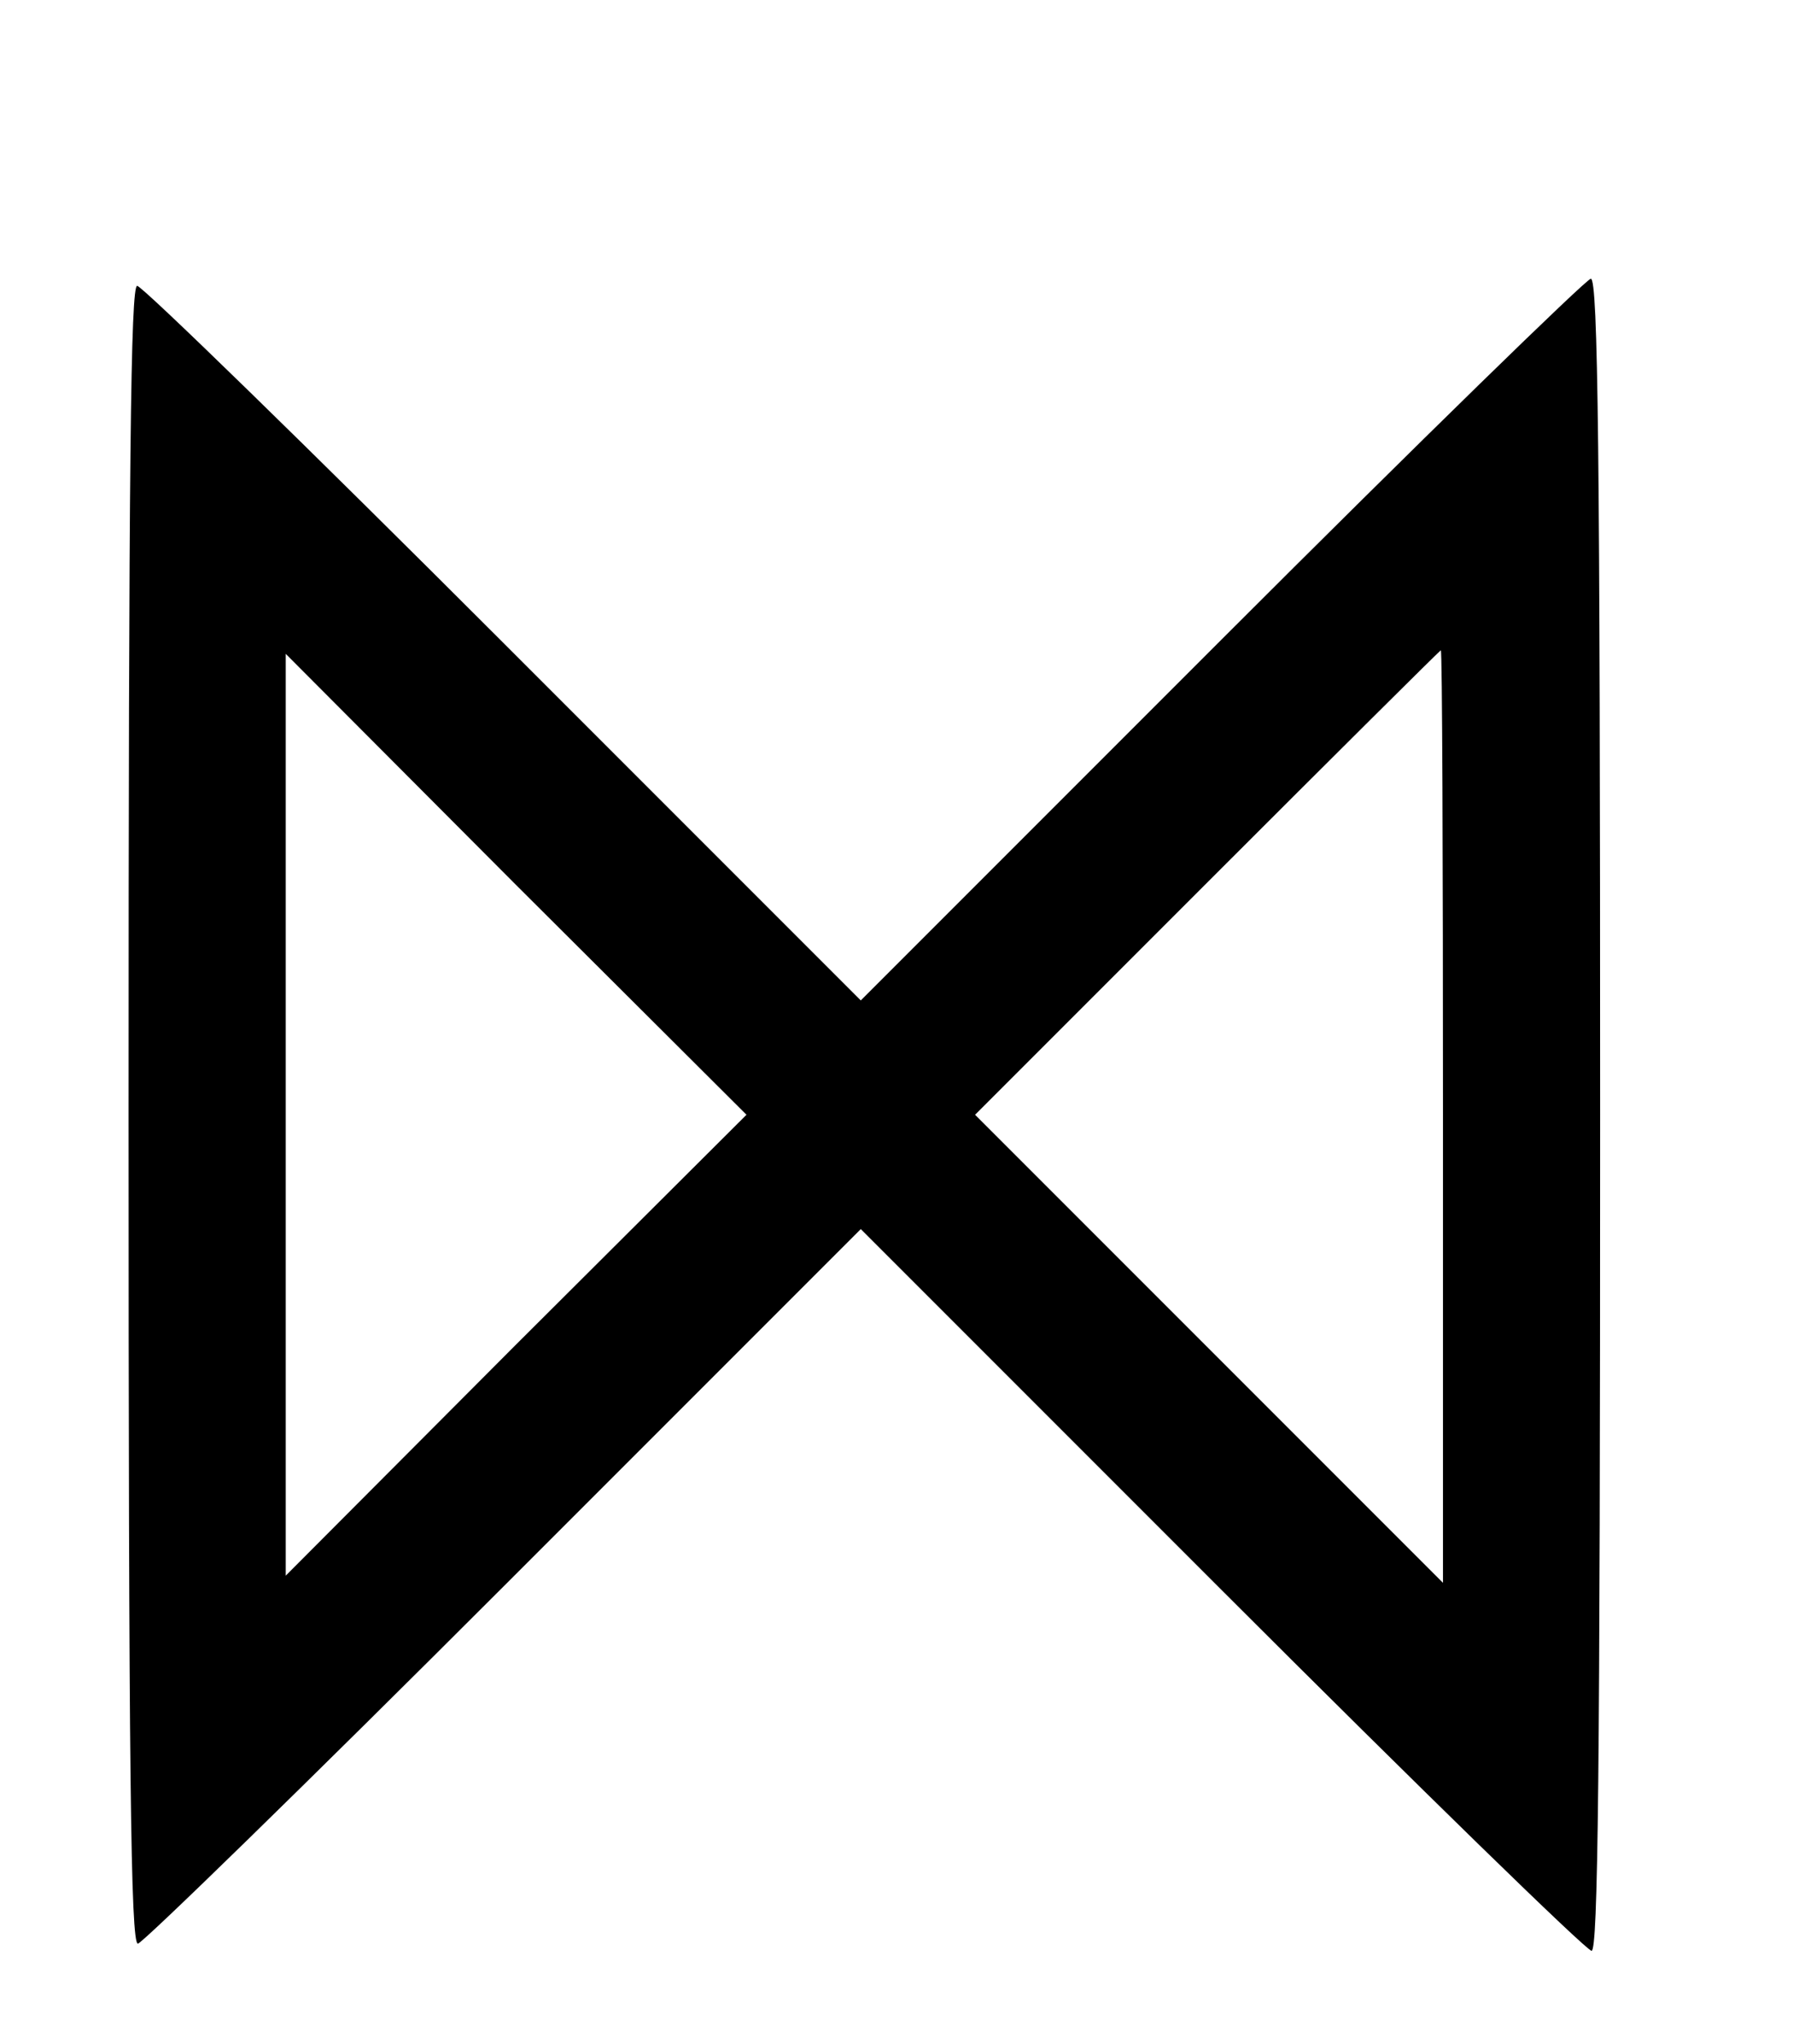 <?xml version="1.0" standalone="no"?>
<!DOCTYPE svg PUBLIC "-//W3C//DTD SVG 20010904//EN"
 "http://www.w3.org/TR/2001/REC-SVG-20010904/DTD/svg10.dtd">
<svg version="1.0" xmlns="http://www.w3.org/2000/svg"
 width="251pt" height="286pt" viewBox="0 0 251 286"
 preserveAspectRatio="xMidYMid meet">
<g transform="translate(0,286) scale(0.1,-0.1)"
fill="#000000" stroke="none">
<path d="M1710 1965 l-505 -505 -500 500 c-275 275 -506 500 -513 500 -9 0
-12 -240 -12 -1160 0 -923 3 -1160 13 -1160 6 0 237 225 512 500 l500 500 505
-505 c278 -278 511 -505 518 -505 9 0 12 242 12 1170 0 931 -3 1170 -13 1170
-6 0 -239 -227 -517 -505z m310 -667 l0 -653 -327 327 -328 328 325 325 c179
179 326 325 327 325 2 0 3 -294 3 -652z m-1298 -320 l-322 -323 0 645 0 645
322 -323 323 -322 -323 -322z"/>
</g>
</svg>
